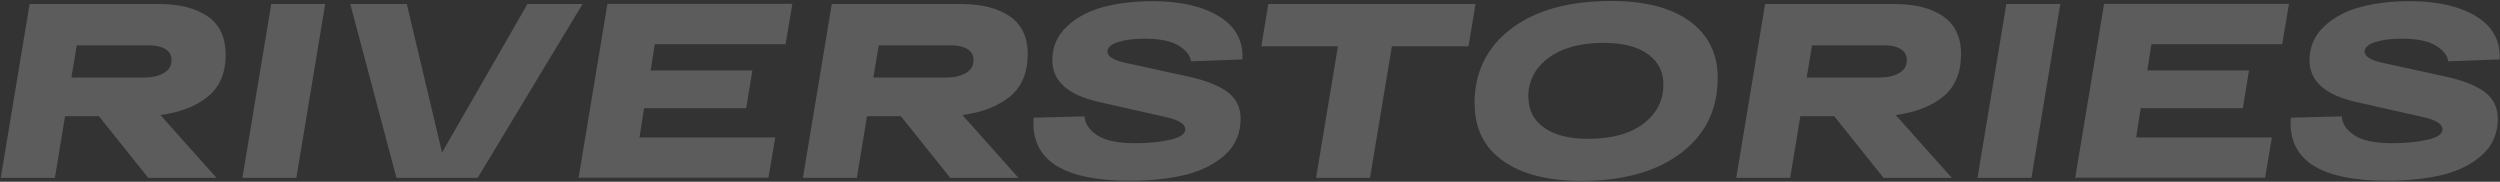 <svg width="1816" height="132" viewBox="0 0 1816 132" fill="none" xmlns="http://www.w3.org/2000/svg">
<rect x="0" y="0" width="1816" height="132" fill="#333333" stroke="none"/>
<path d="M163.933 39.852C163.933 52.99 159.596 63.086 151.065 70.139C142.39 77.192 130.967 81.618 116.509 83.554L157.282 129.192H107.689L71.831 84.384H47.251L39.877 129.192H0.549L21.515 2.926H115.496C130.534 2.926 142.245 5.969 150.92 11.916C159.596 17.862 163.933 27.267 163.933 39.99V39.852ZM55.782 32.799L51.878 56.309H104.652C110.58 56.309 115.352 55.203 119.111 52.99C122.87 50.777 124.605 47.735 124.605 43.724C124.605 40.267 123.16 37.501 120.268 35.703C117.376 33.905 113.472 32.937 108.556 32.937H55.782V32.799Z" fill="white" fill-opacity="0.2"/>
<path d="M176.079 129.192L197.044 2.926H236.227L215.262 129.192H176.079Z" fill="white" fill-opacity="0.2"/>
<path d="M383.128 2.926H423.179L346.981 129.192H287.989L254.445 2.926H295.508L321.1 110.799L383.128 2.926Z" fill="white" fill-opacity="0.2"/>
<path d="M570.803 32.107H475.664L472.628 51.192H546.512L542.03 78.575H467.856L464.531 99.873H563.14L558.224 129.054H420.287L441.252 2.788H575.574L570.658 31.969L570.803 32.107Z" fill="white" fill-opacity="0.2"/>
<path d="M746.477 39.852C746.477 52.99 742.139 63.086 733.608 70.139C724.933 77.192 713.511 81.618 699.052 83.554L739.826 129.192H690.232L654.374 84.384H629.795L622.421 129.192H583.237L604.203 2.926H698.184C713.222 2.926 724.933 5.969 733.608 11.916C742.284 17.862 746.621 27.267 746.621 39.99L746.477 39.852ZM638.325 32.799L634.421 56.309H687.196C693.124 56.309 697.895 55.203 701.655 52.99C705.414 50.777 707.149 47.735 707.149 43.724C707.149 40.267 705.703 37.501 702.811 35.703C699.919 33.905 696.016 32.937 691.1 32.937H638.325V32.799Z" fill="white" fill-opacity="0.2"/>
<path d="M787.828 84.66C788.118 89.777 791.154 94.341 796.937 98.213C802.721 102.086 812.119 104.022 824.698 104.022C834.241 104.022 842.627 103.192 850.001 101.532C857.23 99.873 860.99 97.383 860.99 93.926C860.99 90.054 856.363 87.149 846.965 85.075L797.95 74.011C775.538 68.894 764.405 58.798 764.405 43.724C764.405 34.043 768.02 25.745 775.105 19.107C782.334 12.469 791.154 7.766 801.853 5C812.408 2.235 824.265 0.852 837.422 0.852C857.52 0.852 873.569 4.586 885.57 11.915C897.57 19.245 903.209 29.756 902.486 43.171L865.183 44.554C864.604 40.267 861.568 36.394 856.074 33.075C850.579 29.756 842.338 28.096 831.205 28.096C823.542 28.096 817.18 28.926 812.119 30.586C807.059 32.245 804.456 34.458 804.456 37.362C804.456 41.096 809.083 43.862 818.192 45.798L862.58 55.479C875.448 58.245 884.991 61.979 891.498 66.681C897.86 71.383 901.185 77.883 901.185 86.181C901.185 96.415 897.715 104.99 890.63 111.766C883.545 118.543 874.147 123.522 862.291 126.703C850.435 129.745 836.41 131.266 820.361 131.266C796.07 131.266 778.141 127.394 766.429 119.788C754.862 112.043 749.657 100.703 750.814 85.49L787.973 84.522L787.828 84.66Z" fill="white" fill-opacity="0.2"/>
<path d="M1071.8 2.926L1066.74 33.628H1011.07L995.167 129.192H955.984L971.889 33.628H916.223L921.283 2.926H1071.8Z" fill="white" fill-opacity="0.2"/>
<path d="M1071.08 75.394C1071.08 52.437 1080.04 34.181 1097.82 20.767C1115.61 7.352 1139.75 0.713 1170.41 0.713C1194.99 0.713 1214.07 5.692 1227.52 15.511C1240.97 25.33 1247.76 39.022 1247.76 56.586C1247.76 79.543 1238.8 97.799 1221.01 111.213C1203.23 124.628 1179.08 131.405 1148.72 131.405C1124.14 131.405 1105.05 126.426 1091.46 116.607C1077.87 106.788 1071.22 93.096 1071.22 75.532L1071.08 75.394ZM1110.26 70.692C1110.26 79.958 1114.02 87.288 1121.54 92.681C1129.06 98.075 1139.75 100.841 1153.64 100.841C1170.55 100.841 1184 97.245 1193.69 89.915C1203.37 82.586 1208.29 73.043 1208.29 61.288C1208.29 52.022 1204.53 44.692 1197.01 39.298C1189.49 33.905 1178.94 31.139 1165.06 31.139C1148.14 31.139 1134.69 34.735 1124.86 42.064C1115.03 49.394 1110.11 58.937 1110.11 70.692H1110.26Z" fill="white" fill-opacity="0.2"/>
<path d="M1424.45 39.852C1424.45 52.99 1420.11 63.086 1411.58 70.139C1402.9 77.192 1391.48 81.618 1377.02 83.554L1417.8 129.192H1368.2L1332.35 84.384H1307.77L1300.39 129.192H1261.21L1282.17 2.926H1376.16C1391.19 2.926 1402.9 5.969 1411.58 11.916C1420.25 17.862 1424.59 27.267 1424.59 39.99L1424.45 39.852ZM1316.3 32.799L1312.39 56.309H1365.17C1371.09 56.309 1375.87 55.203 1379.63 52.99C1383.38 50.777 1385.12 47.735 1385.12 43.724C1385.12 40.267 1383.67 37.501 1380.78 35.703C1377.89 33.905 1373.99 32.937 1369.07 32.937H1316.3V32.799Z" fill="white" fill-opacity="0.2"/>
<path d="M1436.45 129.192L1457.41 2.926H1496.6L1475.63 129.192H1436.45Z" fill="white" fill-opacity="0.2"/>
<path d="M1657.96 32.107H1562.82L1559.78 51.192H1633.67L1629.18 78.575H1555.01L1551.69 99.873H1650.29L1645.38 129.054H1507.44L1528.41 2.788H1662.73L1657.81 31.969L1657.96 32.107Z" fill="white" fill-opacity="0.2"/>
<path d="M1701.04 84.66C1701.33 89.777 1704.37 94.341 1710.15 98.213C1715.94 102.086 1725.33 104.022 1737.91 104.022C1747.46 104.022 1755.84 103.192 1763.22 101.532C1770.45 99.873 1774.21 97.383 1774.21 93.926C1774.21 90.054 1769.58 87.149 1760.18 85.075L1711.17 74.011C1688.75 68.894 1677.62 58.798 1677.62 43.724C1677.62 34.043 1681.24 25.745 1688.32 19.107C1695.55 12.469 1704.37 7.766 1715.07 5C1725.62 2.235 1737.48 0.852 1750.64 0.852C1770.74 0.852 1786.78 4.586 1798.79 11.915C1810.79 19.245 1816.42 29.756 1815.7 43.171L1778.4 44.554C1777.82 40.267 1774.78 36.394 1769.29 33.075C1763.79 29.756 1755.55 28.096 1744.42 28.096C1736.76 28.096 1730.4 28.926 1725.33 30.586C1720.27 32.245 1717.67 34.458 1717.67 37.362C1717.67 41.096 1722.3 43.862 1731.41 45.798L1775.8 55.479C1788.66 58.245 1798.21 61.979 1804.71 66.681C1811.08 71.383 1814.4 77.883 1814.4 86.181C1814.4 96.415 1810.93 104.99 1803.85 111.766C1796.76 118.543 1787.36 123.522 1775.51 126.703C1763.65 129.745 1749.63 131.266 1733.58 131.266C1709.29 131.266 1691.36 127.394 1679.64 119.788C1668.08 112.043 1662.87 100.703 1664.03 85.49L1701.19 84.522L1701.04 84.66Z" fill="white" fill-opacity="0.2"/>
</svg>
